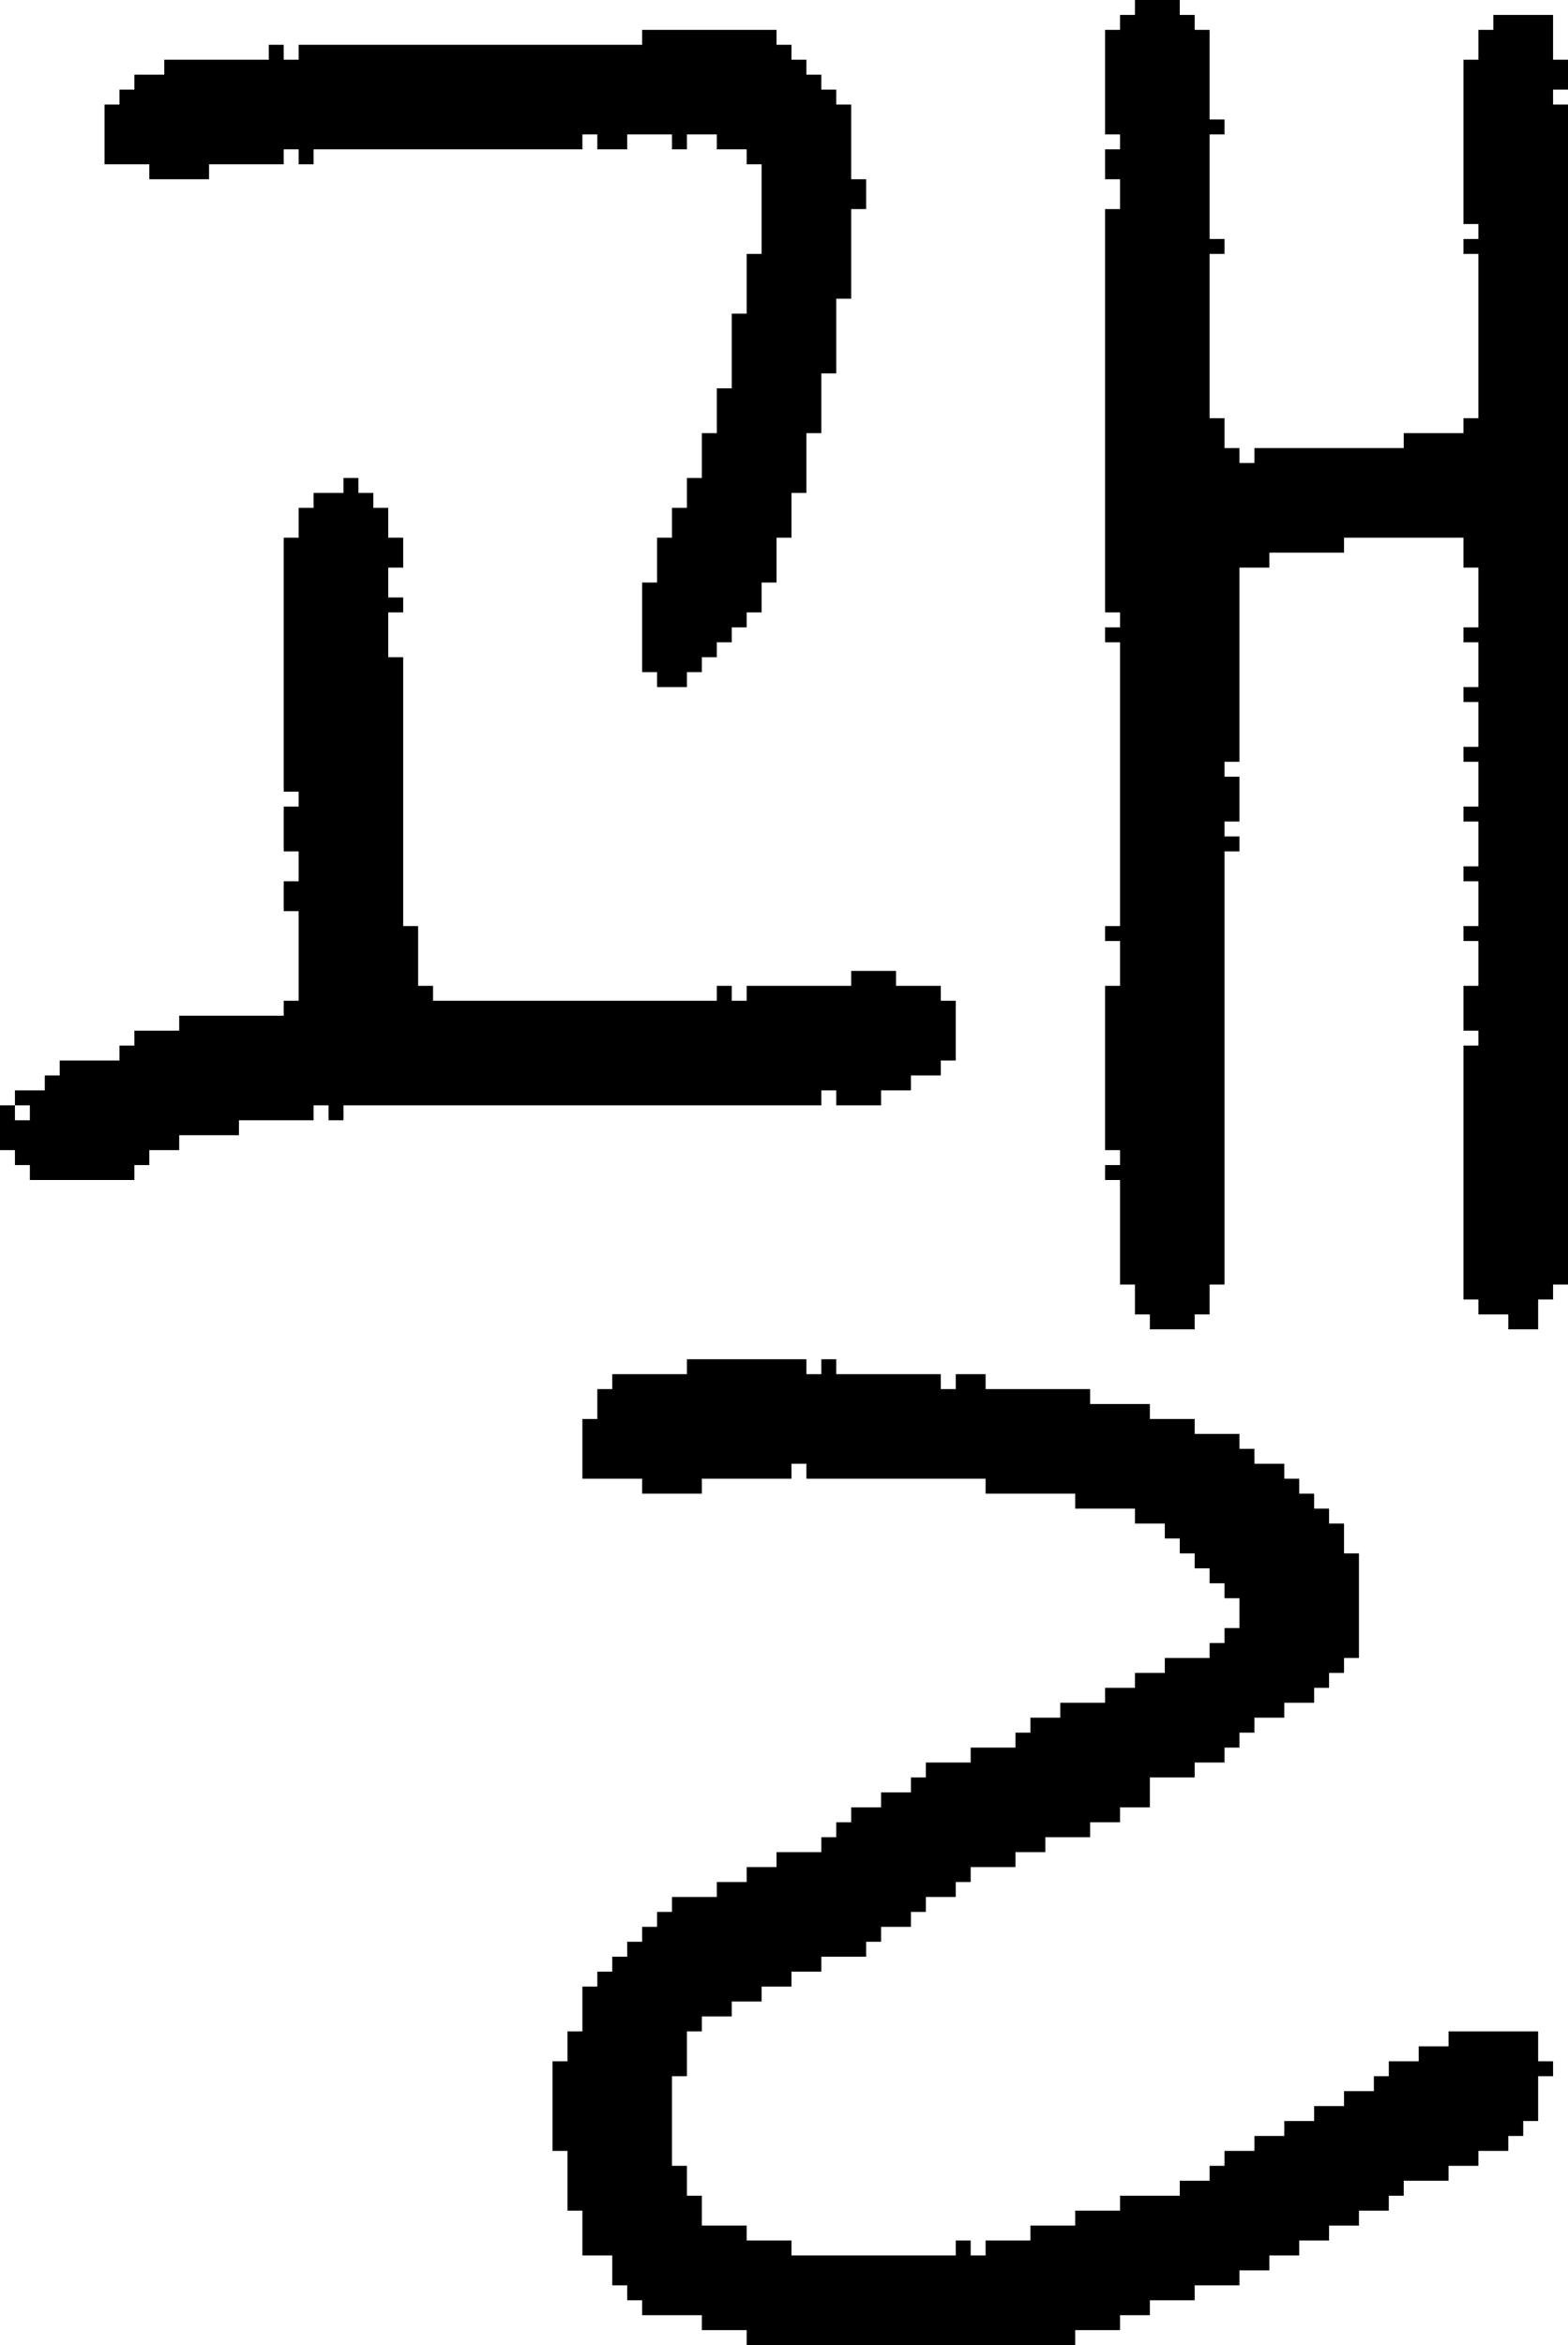<?xml version="1.0" encoding="UTF-8" standalone="no"?>
<!DOCTYPE svg PUBLIC "-//W3C//DTD SVG 1.1//EN" 
  "http://www.w3.org/Graphics/SVG/1.1/DTD/svg11.dtd">
<svg width="105" height="157"
     xmlns="http://www.w3.org/2000/svg" version="1.1">
 <path d="  M 0,77  L 1,77  L 1,78  L 2,78  L 2,79  L 9,79  L 9,78  L 10,78  L 10,77  L 12,77  L 12,76  L 16,76  L 16,75  L 21,75  L 21,74  L 22,74  L 22,75  L 23,75  L 23,74  L 55,74  L 55,73  L 56,73  L 56,74  L 59,74  L 59,73  L 61,73  L 61,72  L 63,72  L 63,71  L 64,71  L 64,67  L 63,67  L 63,66  L 60,66  L 60,65  L 57,65  L 57,66  L 50,66  L 50,67  L 49,67  L 49,66  L 48,66  L 48,67  L 29,67  L 29,66  L 28,66  L 28,62  L 27,62  L 27,44  L 26,44  L 26,41  L 27,41  L 27,40  L 26,40  L 26,38  L 27,38  L 27,36  L 26,36  L 26,34  L 25,34  L 25,33  L 24,33  L 24,32  L 23,32  L 23,33  L 21,33  L 21,34  L 20,34  L 20,36  L 19,36  L 19,53  L 20,53  L 20,54  L 19,54  L 19,57  L 20,57  L 20,59  L 19,59  L 19,61  L 20,61  L 20,67  L 19,67  L 19,68  L 12,68  L 12,69  L 9,69  L 9,70  L 8,70  L 8,71  L 4,71  L 4,72  L 3,72  L 3,73  L 1,73  L 1,74  L 0,74  Z  M 2,74  L 2,75  L 1,75  L 1,74  Z  " style="fill:rgb(0, 0, 0); fill-opacity:1.000; stroke:none;" />
 <path d="  M 49,26  L 48,26  L 48,29  L 47,29  L 47,32  L 46,32  L 46,34  L 45,34  L 45,36  L 44,36  L 44,39  L 43,39  L 43,45  L 44,45  L 44,46  L 46,46  L 46,45  L 47,45  L 47,44  L 48,44  L 48,43  L 49,43  L 49,42  L 50,42  L 50,41  L 51,41  L 51,39  L 52,39  L 52,36  L 53,36  L 53,33  L 54,33  L 54,29  L 55,29  L 55,25  L 56,25  L 56,20  L 57,20  L 57,14  L 58,14  L 58,12  L 57,12  L 57,7  L 56,7  L 56,6  L 55,6  L 55,5  L 54,5  L 54,4  L 53,4  L 53,3  L 52,3  L 52,2  L 43,2  L 43,3  L 20,3  L 20,4  L 19,4  L 19,3  L 18,3  L 18,4  L 11,4  L 11,5  L 9,5  L 9,6  L 8,6  L 8,7  L 7,7  L 7,11  L 10,11  L 10,12  L 14,12  L 14,11  L 19,11  L 19,10  L 20,10  L 20,11  L 21,11  L 21,10  L 39,10  L 39,9  L 40,9  L 40,10  L 42,10  L 42,9  L 45,9  L 45,10  L 46,10  L 46,9  L 48,9  L 48,10  L 50,10  L 50,11  L 51,11  L 51,17  L 50,17  L 50,21  L 49,21  Z  " style="fill:rgb(0, 0, 0); fill-opacity:1.000; stroke:none;" />
 <path d="  M 47,100  L 47,99  L 53,99  L 53,98  L 54,98  L 54,99  L 66,99  L 66,100  L 72,100  L 72,101  L 76,101  L 76,102  L 78,102  L 78,103  L 79,103  L 79,104  L 80,104  L 80,105  L 81,105  L 81,106  L 82,106  L 82,107  L 83,107  L 83,109  L 82,109  L 82,110  L 81,110  L 81,111  L 78,111  L 78,112  L 76,112  L 76,113  L 74,113  L 74,114  L 71,114  L 71,115  L 69,115  L 69,116  L 68,116  L 68,117  L 65,117  L 65,118  L 62,118  L 62,119  L 61,119  L 61,120  L 59,120  L 59,121  L 57,121  L 57,122  L 56,122  L 56,123  L 55,123  L 55,124  L 52,124  L 52,125  L 50,125  L 50,126  L 48,126  L 48,127  L 45,127  L 45,128  L 44,128  L 44,129  L 43,129  L 43,130  L 42,130  L 42,131  L 41,131  L 41,132  L 40,132  L 40,133  L 39,133  L 39,136  L 38,136  L 38,138  L 37,138  L 37,144  L 38,144  L 38,148  L 39,148  L 39,151  L 41,151  L 41,153  L 42,153  L 42,154  L 43,154  L 43,155  L 47,155  L 47,156  L 50,156  L 50,157  L 72,157  L 72,156  L 75,156  L 75,155  L 77,155  L 77,154  L 80,154  L 80,153  L 83,153  L 83,152  L 85,152  L 85,151  L 87,151  L 87,150  L 89,150  L 89,149  L 91,149  L 91,148  L 93,148  L 93,147  L 94,147  L 94,146  L 97,146  L 97,145  L 99,145  L 99,144  L 101,144  L 101,143  L 102,143  L 102,142  L 103,142  L 103,139  L 104,139  L 104,138  L 103,138  L 103,136  L 97,136  L 97,137  L 95,137  L 95,138  L 93,138  L 93,139  L 92,139  L 92,140  L 90,140  L 90,141  L 88,141  L 88,142  L 86,142  L 86,143  L 84,143  L 84,144  L 82,144  L 82,145  L 81,145  L 81,146  L 79,146  L 79,147  L 75,147  L 75,148  L 72,148  L 72,149  L 69,149  L 69,150  L 66,150  L 66,151  L 65,151  L 65,150  L 64,150  L 64,151  L 53,151  L 53,150  L 50,150  L 50,149  L 47,149  L 47,147  L 46,147  L 46,145  L 45,145  L 45,139  L 46,139  L 46,136  L 47,136  L 47,135  L 49,135  L 49,134  L 51,134  L 51,133  L 53,133  L 53,132  L 55,132  L 55,131  L 58,131  L 58,130  L 59,130  L 59,129  L 61,129  L 61,128  L 62,128  L 62,127  L 64,127  L 64,126  L 65,126  L 65,125  L 68,125  L 68,124  L 70,124  L 70,123  L 73,123  L 73,122  L 75,122  L 75,121  L 77,121  L 77,119  L 80,119  L 80,118  L 82,118  L 82,117  L 83,117  L 83,116  L 84,116  L 84,115  L 86,115  L 86,114  L 88,114  L 88,113  L 89,113  L 89,112  L 90,112  L 90,111  L 91,111  L 91,104  L 90,104  L 90,102  L 89,102  L 89,101  L 88,101  L 88,100  L 87,100  L 87,99  L 86,99  L 86,98  L 84,98  L 84,97  L 83,97  L 83,96  L 80,96  L 80,95  L 77,95  L 77,94  L 73,94  L 73,93  L 66,93  L 66,92  L 64,92  L 64,93  L 63,93  L 63,92  L 56,92  L 56,91  L 55,91  L 55,92  L 54,92  L 54,91  L 46,91  L 46,92  L 41,92  L 41,93  L 40,93  L 40,95  L 39,95  L 39,99  L 43,99  L 43,100  Z  " style="fill:rgb(0, 0, 0); fill-opacity:1.000; stroke:none;" />
 <path d="  M 75,62  L 74,62  L 74,63  L 75,63  L 75,66  L 74,66  L 74,77  L 75,77  L 75,78  L 74,78  L 74,79  L 75,79  L 75,86  L 76,86  L 76,88  L 77,88  L 77,89  L 80,89  L 80,88  L 81,88  L 81,86  L 82,86  L 82,57  L 83,57  L 83,56  L 82,56  L 82,55  L 83,55  L 83,52  L 82,52  L 82,51  L 83,51  L 83,38  L 85,38  L 85,37  L 90,37  L 90,36  L 98,36  L 98,38  L 99,38  L 99,42  L 98,42  L 98,43  L 99,43  L 99,46  L 98,46  L 98,47  L 99,47  L 99,50  L 98,50  L 98,51  L 99,51  L 99,54  L 98,54  L 98,55  L 99,55  L 99,58  L 98,58  L 98,59  L 99,59  L 99,62  L 98,62  L 98,63  L 99,63  L 99,66  L 98,66  L 98,69  L 99,69  L 99,70  L 98,70  L 98,87  L 99,87  L 99,88  L 101,88  L 101,89  L 103,89  L 103,87  L 104,87  L 104,86  L 105,86  L 105,7  L 104,7  L 104,6  L 105,6  L 105,4  L 104,4  L 104,1  L 100,1  L 100,2  L 99,2  L 99,4  L 98,4  L 98,15  L 99,15  L 99,16  L 98,16  L 98,17  L 99,17  L 99,28  L 98,28  L 98,29  L 94,29  L 94,30  L 84,30  L 84,31  L 83,31  L 83,30  L 82,30  L 82,28  L 81,28  L 81,17  L 82,17  L 82,16  L 81,16  L 81,9  L 82,9  L 82,8  L 81,8  L 81,2  L 80,2  L 80,1  L 79,1  L 79,0  L 76,0  L 76,1  L 75,1  L 75,2  L 74,2  L 74,9  L 75,9  L 75,10  L 74,10  L 74,12  L 75,12  L 75,14  L 74,14  L 74,41  L 75,41  L 75,42  L 74,42  L 74,43  L 75,43  Z  " style="fill:rgb(0, 0, 0); fill-opacity:1.000; stroke:none;" />
</svg>
